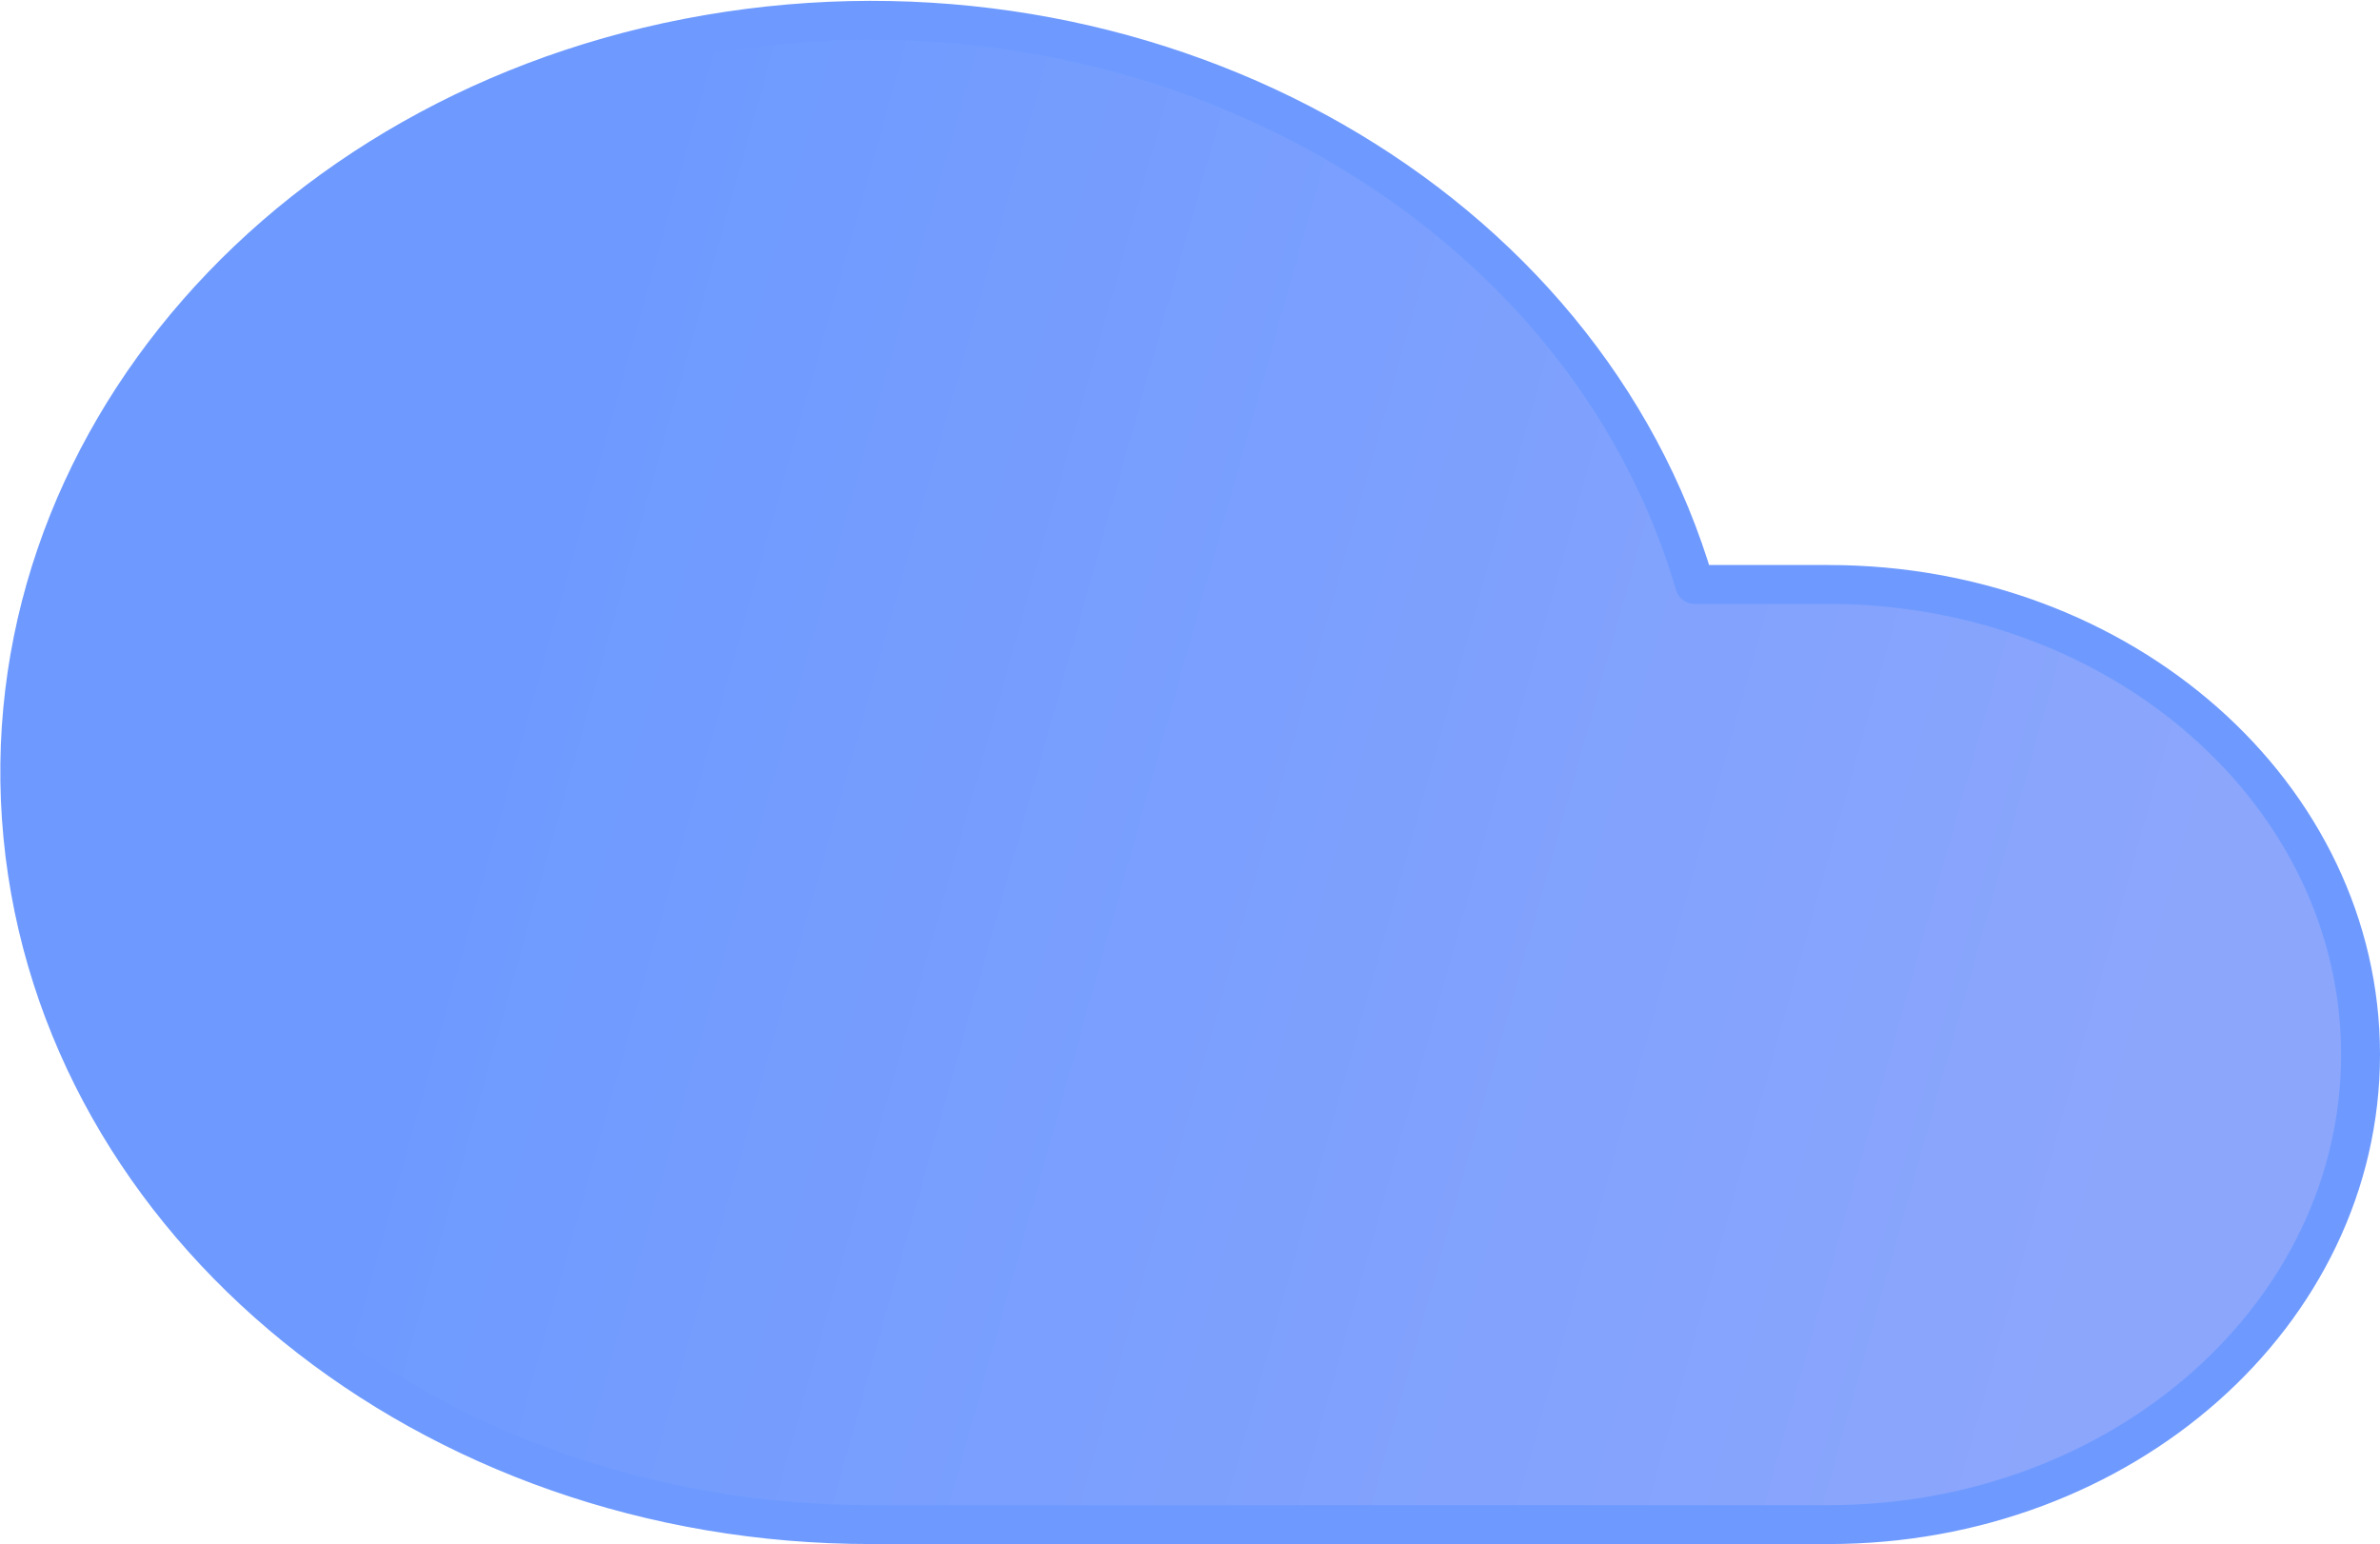 <svg xmlns="http://www.w3.org/2000/svg" xmlns:xlink="http://www.w3.org/1999/xlink" width="122.291" height="79.347" viewBox="0 0 122.291 79.347">
  <defs>
    <linearGradient id="linear-gradient" x1="0.216" y1="0.5" x2="0.921" y2="0.628" gradientUnits="objectBoundingBox">
      <stop offset="0" stop-color="#6e9aff"/>
      <stop offset="1" stop-color="#8ca6fc"/>
    </linearGradient>
  </defs>
  <path id="cloud" d="M93.941,32.99H87.054C81.373,13.54,59.781,1.18,37.378,4.552S-.771,25.907,1.152,45.923,22.026,81.316,44.752,81.3H93.941c15.092,0,27.327-10.815,27.327-24.155S109.033,32.99,93.941,32.99Z" transform="translate(0.023 -2.955)" stroke="#6e9aff" stroke-linecap="round" stroke-linejoin="round" stroke-width="2" fill="url(#linear-gradient)"/>
</svg>
